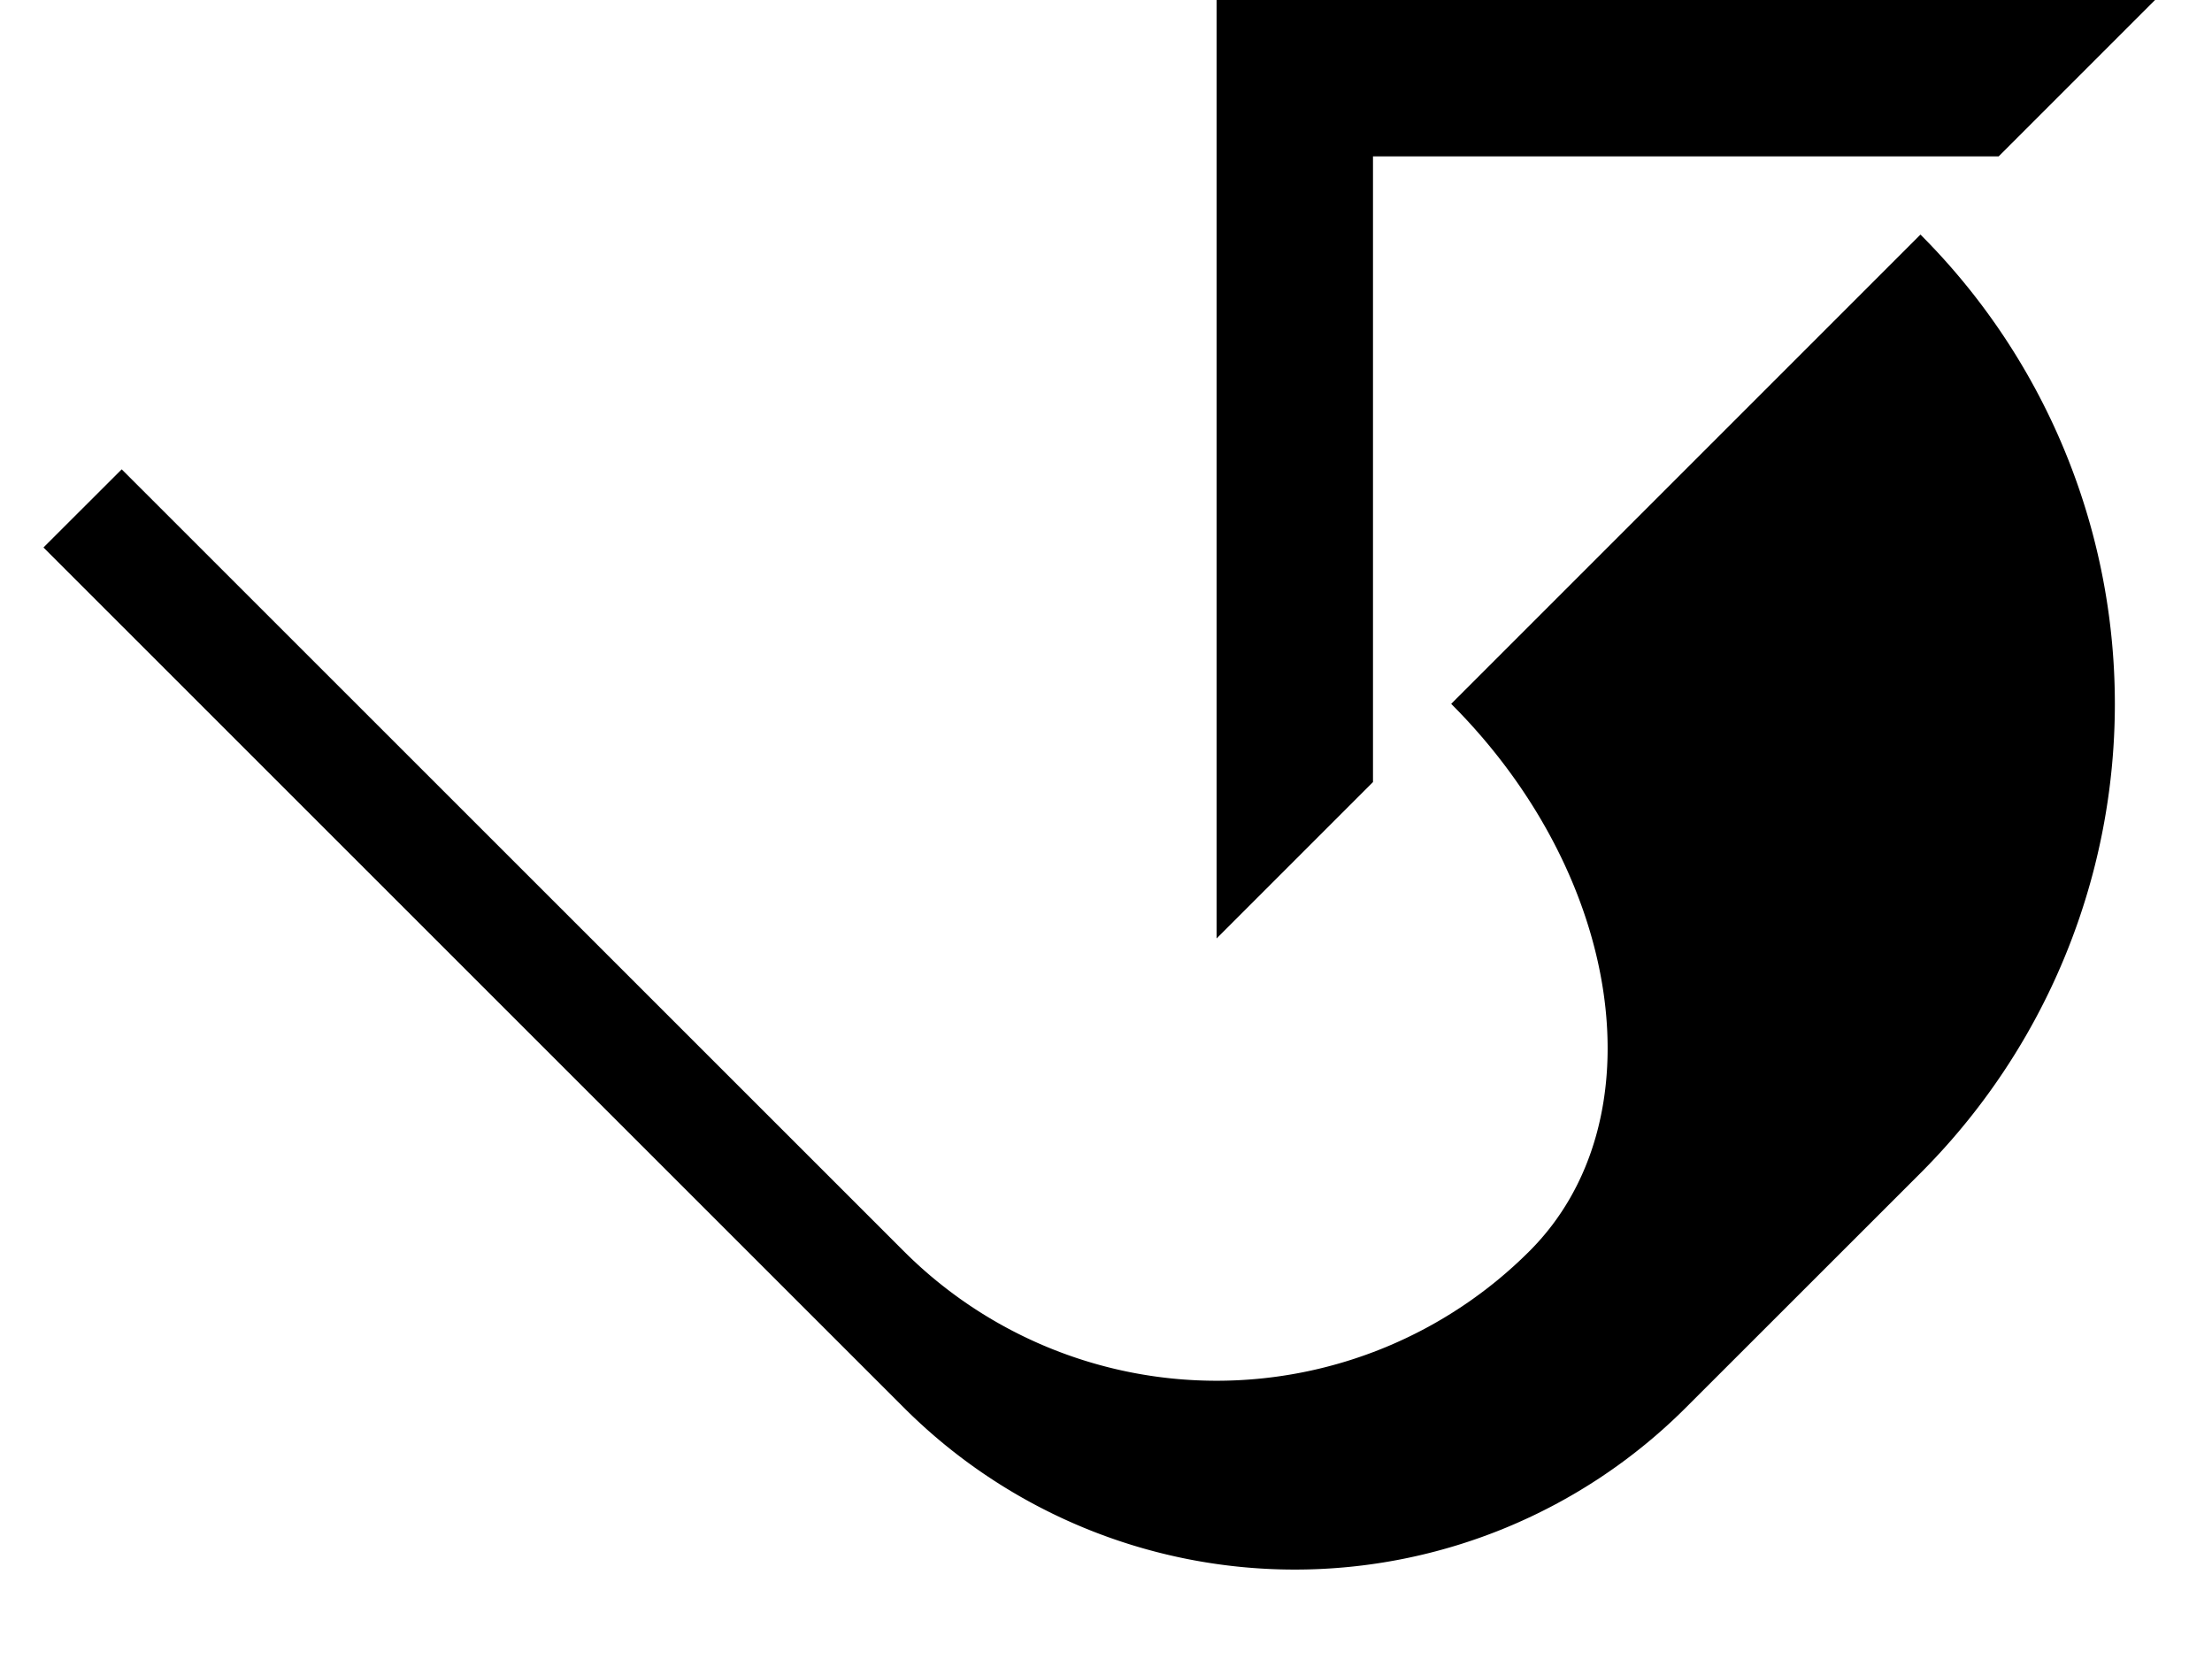 <svg xmlns="http://www.w3.org/2000/svg" version="1.0" width="20" height="15"><path d="M11 0h8.485l-1.414 1.414h-5.657v5.657L11 8.485V0z"/><path d="M1.1 4.243l7.072 7.07a4 4 0 0 0 5.656 0c1.172-1.17.855-3.387-.707-4.949l.707-.707 3.536-3.536a6 6 0 0 1 0 8.486l-2.121 2.12a5 5 0 0 1-7.071 0L.393 4.95l.708-.707z"/></svg>